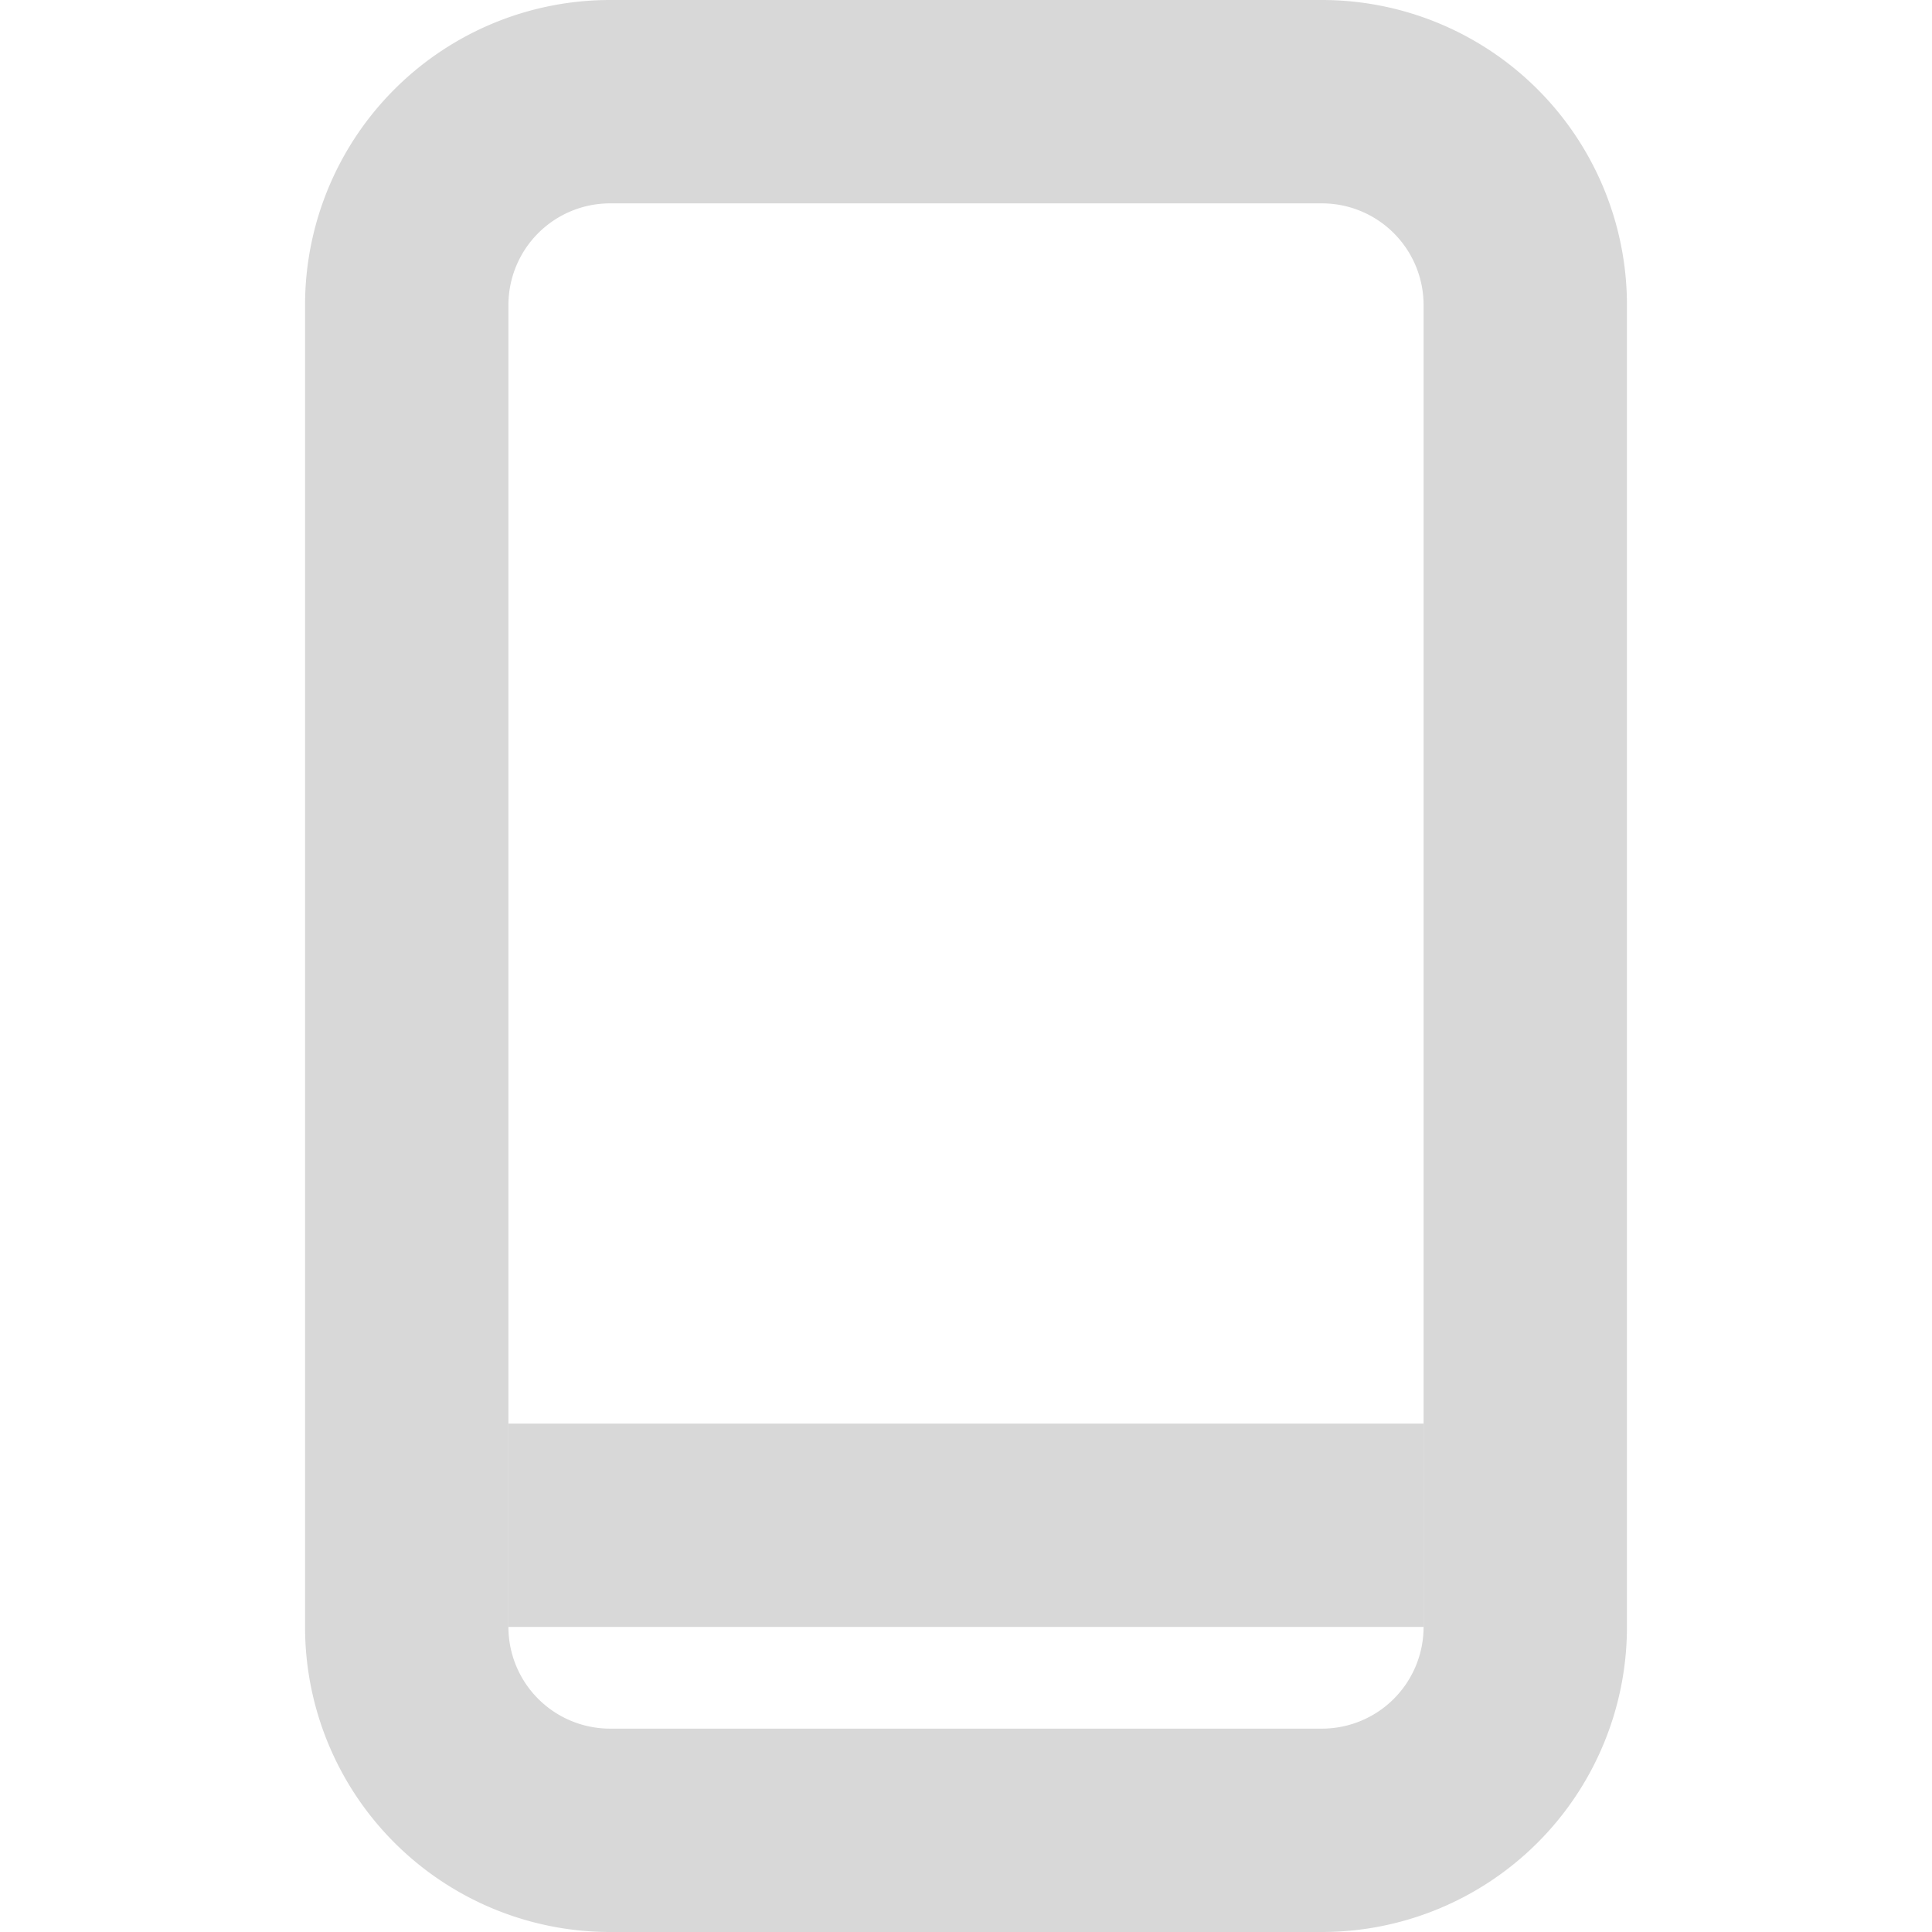 <svg width="25" height="25" viewBox="0 0 13 19" fill="#d8d8d8" xmlns="http://www.w3.org/2000/svg"><path d="M10 19H3a3 3 0 0 1-3-3V3a3 3 0 0 1 3-3h7a3 3 0 0 1 3 3v13a3 3 0 0 1-3 3zM3 2a1 1 0 0 0-1 1v13a1 1 0 0 0 1 1h7a1 1 0 0 0 1-1V3a1 1 0 0 0-1-1z"/><path d="M2 14h9v2H2z"/></svg>
